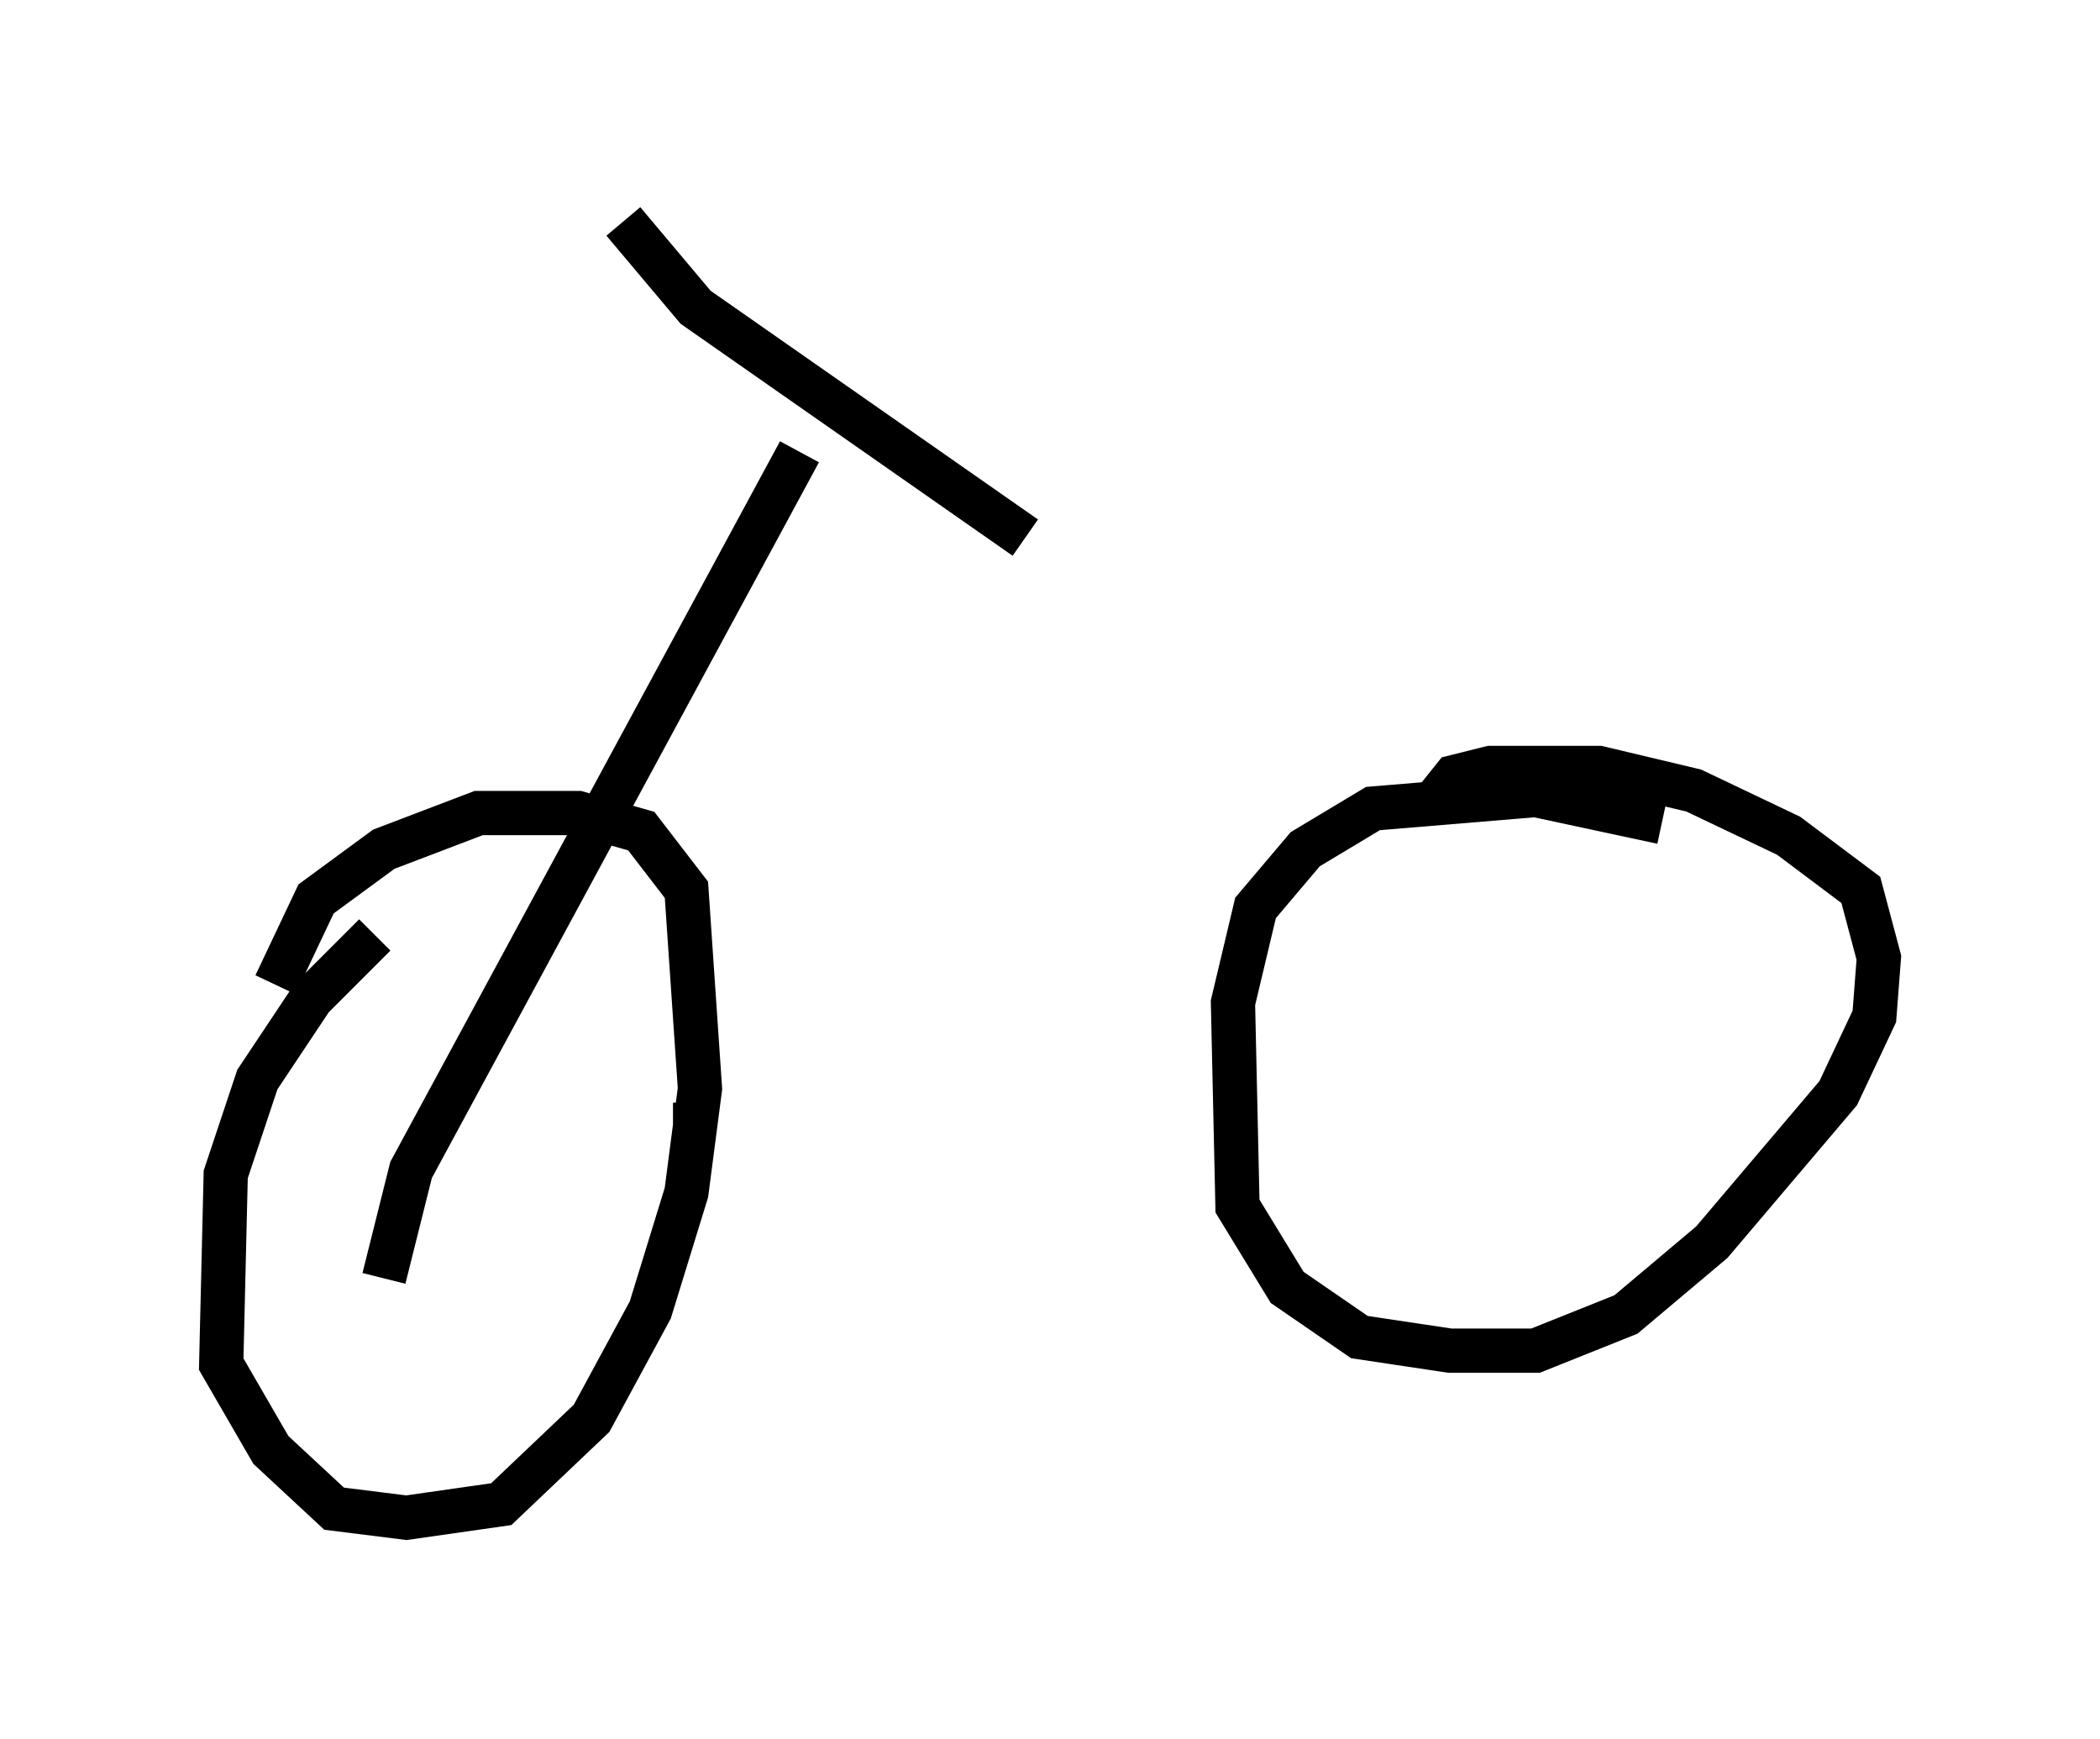 <?xml version="1.0" encoding="utf-8" ?>
<svg baseProfile="full" height="39.298" version="1.1" width="47.465" xmlns="http://www.w3.org/2000/svg" xmlns:ev="http://www.w3.org/2001/xml-events" xmlns:xlink="http://www.w3.org/1999/xlink"><defs /><rect fill="white" height="39.298" width="47.465" x="0" y="0" /><path d="M10.513, 20.517 m-2.042, 0.613 l-1.429, 1.429 -1.225, 1.838 l-0.715, 2.144 -0.102, 4.288 l1.123, 1.94 1.429, 1.327 l1.633, 0.204 2.144, -0.306 l2.042, -1.94 1.327, -2.45 l0.817, -2.654 0.306, -2.348 l-0.306, -4.492 -1.021, -1.327 l-1.429, -0.408 -2.246, 0.0 l-2.144, 0.817 -1.531, 1.123 l-0.919, 1.94 m31.34, -3.675 l-2.858, -0.613 -3.675, 0.306 l-1.531, 0.919 -1.123, 1.327 l-0.51, 2.144 0.102, 4.594 l1.123, 1.838 1.633, 1.123 l2.042, 0.306 1.94, 0.0 l2.042, -0.817 1.94, -1.633 l2.858, -3.369 0.817, -1.735 l0.102, -1.327 -0.408, -1.531 l-1.633, -1.225 -2.144, -1.021 l-2.144, -0.51 -2.45, 0.0 l-0.817, 0.204 -0.408, 0.51 m-16.742, 7.35 l-0.51, 0.0 m-6.533, 3.471 l0.613, -2.45 8.779, -16.231 m-3.981, -5.206 l1.633, 1.94 7.452, 5.206 " fill="none" stroke="black" stroke-width="1" /></svg>